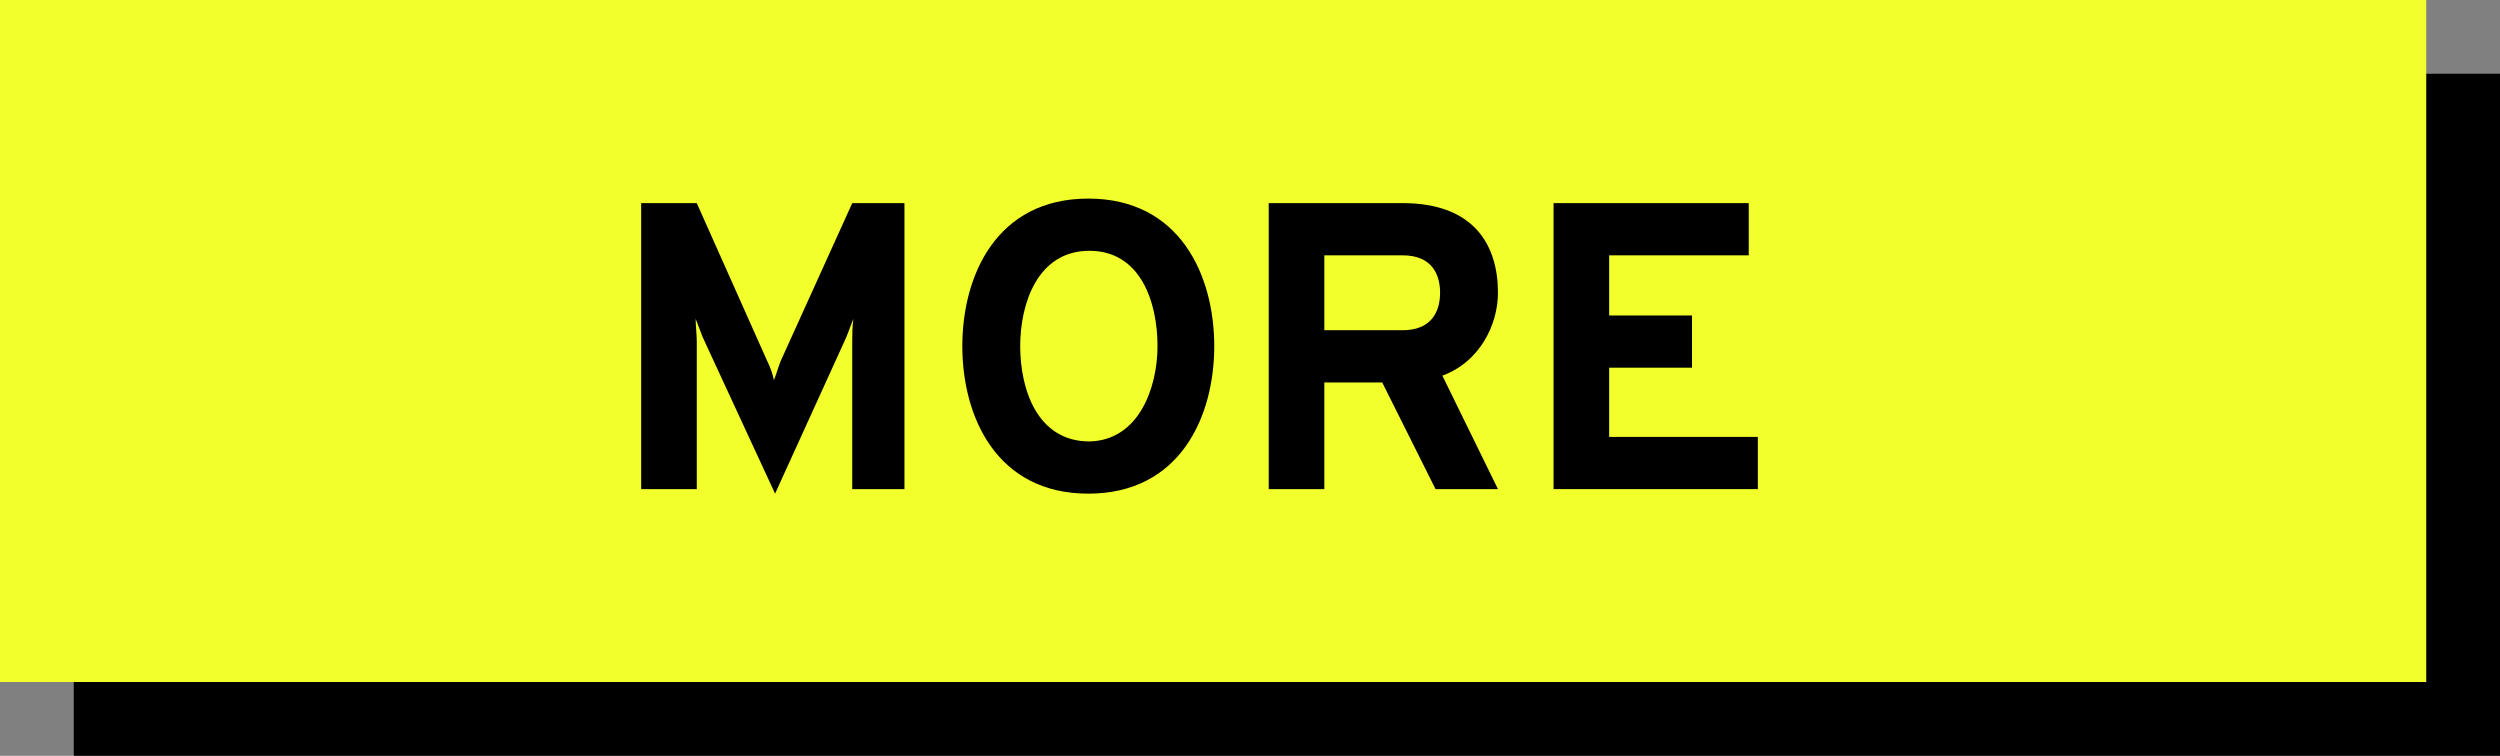 <?xml version="1.0" encoding="utf-8"?>
<!-- Generator: Adobe Illustrator 20.0.0, SVG Export Plug-In . SVG Version: 6.00 Build 0)  -->
<svg version="1.1" id="Layer_1" xmlns="http://www.w3.org/2000/svg" xmlns:xlink="http://www.w3.org/1999/xlink" x="0px" y="0px"
	 viewBox="0 0 220.3 66.6" style="enable-background:new 0 0 220.3 66.6;" xml:space="preserve">
<rect x="0" y="0" width="220.3" height="66.6" fill="#808080" stroke="none"/>
<style type="text/css">
	.st0{fill:#F2FF2B;}
</style>
<rect x="6.5" y="6.5" width="213.8" height="60.1"/>
<rect class="st0" width="213.8" height="60.1"/>
<g>
	<path d="M75.1,43.1v-13c0-0.5,0-1.4,0.1-2c-0.3,0.7-0.5,1.4-0.8,2l-6.1,13.4l-6.2-13.4c-0.3-0.6-0.5-1.3-0.8-2c0,0.6,0.1,1.4,0.1,2
		v13h-4.9V17.9h4.9l6.2,13.9c0.3,0.6,0.5,1.2,0.6,1.7c0.2-0.5,0.4-1.2,0.6-1.7l6.3-13.9h4.6v25.2H75.1z"/>
	<path d="M84.8,30.5c0-6.2,3-13,11.1-13c8.1,0,11.1,6.8,11.1,13c0,6.2-3,13-11.1,13C87.8,43.5,84.8,36.7,84.8,30.5z M102,30.5
		c0-3.9-1.5-8.4-6-8.4c-4.6,0-6.1,4.7-6.1,8.4c0,3.8,1.5,8.4,6.1,8.4C100.4,38.8,102,34.1,102,30.5z"/>
	<path d="M111.9,17.9h11.7c6.3,0,8.4,3.7,8.4,7.9c0,2.8-1.6,6.1-4.9,7.3l4.9,10h-5.5l-4.7-9.4h-5.1v9.4h-4.9V17.9z M123.6,29.1
		c2.5,0,3.3-1.6,3.3-3.3c0-1.6-0.7-3.3-3.3-3.3h-6.9v6.6H123.6z"/>
	<path d="M136.9,17.9h17.2v4.6h-12.3v5.3h7.3v4.6h-7.3v6.1h13.1v4.6h-18V17.9z"/>
</g>
</svg>
